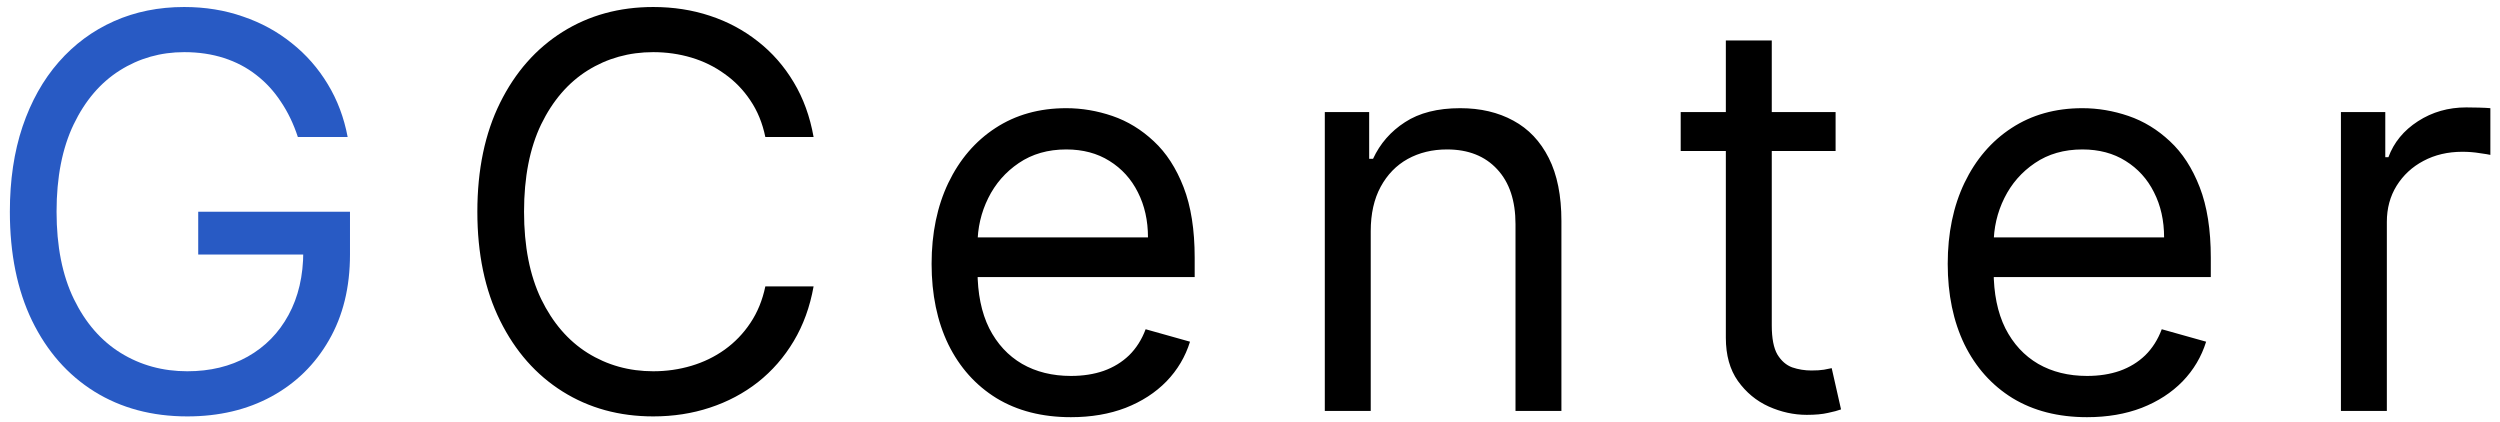 <svg viewBox="0 0 219 37" fill="none" xmlns="http://www.w3.org/2000/svg">
<path d="M26.091 12C25.716 10.852 25.222 9.824 24.608 8.915C24.006 7.994 23.284 7.21 22.443 6.562C21.614 5.915 20.671 5.42 19.614 5.08C18.557 4.739 17.398 4.568 16.136 4.568C14.068 4.568 12.188 5.102 10.494 6.17C8.801 7.239 7.455 8.812 6.455 10.892C5.455 12.972 4.955 15.523 4.955 18.546C4.955 21.568 5.46 24.119 6.472 26.199C7.483 28.278 8.852 29.852 10.579 30.921C12.307 31.989 14.25 32.523 16.409 32.523C18.409 32.523 20.171 32.097 21.693 31.244C23.227 30.381 24.421 29.165 25.273 27.597C26.136 26.017 26.568 24.159 26.568 22.023L27.864 22.296H17.364V18.546H30.659V22.296C30.659 25.171 30.046 27.671 28.818 29.796C27.602 31.921 25.921 33.568 23.773 34.739C21.636 35.898 19.182 36.477 16.409 36.477C13.318 36.477 10.602 35.75 8.261 34.295C5.932 32.841 4.114 30.773 2.807 28.091C1.511 25.409 0.864 22.227 0.864 18.546C0.864 15.784 1.233 13.301 1.972 11.097C2.722 8.881 3.778 6.994 5.142 5.438C6.506 3.881 8.119 2.688 9.983 1.858C11.847 1.028 13.898 0.614 16.136 0.614C17.977 0.614 19.693 0.892 21.284 1.449C22.886 1.994 24.312 2.773 25.562 3.784C26.824 4.784 27.875 5.983 28.716 7.381C29.557 8.767 30.136 10.307 30.454 12H26.091Z" fill="#285AC4"/>
<path d="M71.27 12H67.043C66.793 10.784 66.355 9.716 65.73 8.795C65.117 7.875 64.367 7.102 63.48 6.477C62.605 5.841 61.634 5.364 60.566 5.045C59.497 4.727 58.384 4.568 57.225 4.568C55.111 4.568 53.196 5.102 51.48 6.17C49.776 7.239 48.418 8.812 47.406 10.892C46.406 12.972 45.906 15.523 45.906 18.546C45.906 21.568 46.406 24.119 47.406 26.199C48.418 28.278 49.776 29.852 51.48 30.921C53.196 31.989 55.111 32.523 57.225 32.523C58.384 32.523 59.497 32.364 60.566 32.045C61.634 31.727 62.605 31.256 63.48 30.631C64.367 29.994 65.117 29.216 65.73 28.296C66.355 27.364 66.793 26.296 67.043 25.091H71.27C70.952 26.875 70.372 28.472 69.531 29.881C68.691 31.29 67.645 32.489 66.395 33.477C65.145 34.455 63.742 35.199 62.185 35.71C60.639 36.222 58.986 36.477 57.225 36.477C54.247 36.477 51.6 35.75 49.281 34.295C46.963 32.841 45.139 30.773 43.81 28.091C42.48 25.409 41.816 22.227 41.816 18.546C41.816 14.864 42.48 11.682 43.81 9C45.139 6.318 46.963 4.25 49.281 2.795C51.6 1.341 54.247 0.614 57.225 0.614C58.986 0.614 60.639 0.869 62.185 1.381C63.742 1.892 65.145 2.642 66.395 3.631C67.645 4.608 68.691 5.801 69.531 7.21C70.372 8.608 70.952 10.204 71.27 12ZM93.813 36.545C91.29 36.545 89.114 35.989 87.284 34.875C85.466 33.75 84.063 32.182 83.074 30.171C82.097 28.148 81.608 25.796 81.608 23.114C81.608 20.432 82.097 18.068 83.074 16.023C84.063 13.966 85.438 12.364 87.199 11.216C88.972 10.057 91.04 9.477 93.404 9.477C94.767 9.477 96.114 9.705 97.444 10.159C98.773 10.614 99.983 11.352 101.074 12.375C102.165 13.386 103.034 14.727 103.682 16.398C104.33 18.068 104.654 20.125 104.654 22.568V24.273H84.472V20.796H100.563C100.563 19.318 100.267 18 99.677 16.841C99.097 15.682 98.267 14.767 97.188 14.097C96.12 13.426 94.858 13.091 93.404 13.091C91.802 13.091 90.415 13.489 89.245 14.284C88.086 15.068 87.194 16.091 86.569 17.352C85.944 18.614 85.631 19.966 85.631 21.409V23.727C85.631 25.704 85.972 27.381 86.654 28.756C87.347 30.119 88.307 31.159 89.534 31.875C90.762 32.58 92.188 32.932 93.813 32.932C94.87 32.932 95.824 32.784 96.677 32.489C97.54 32.182 98.284 31.727 98.909 31.125C99.534 30.511 100.017 29.75 100.358 28.841L104.245 29.932C103.836 31.25 103.148 32.409 102.182 33.409C101.216 34.398 100.023 35.17 98.603 35.727C97.182 36.273 95.586 36.545 93.813 36.545ZM120.076 20.25V36H116.053V9.818H119.939V13.909H120.28C120.894 12.579 121.826 11.511 123.076 10.704C124.326 9.886 125.939 9.477 127.917 9.477C129.689 9.477 131.241 9.841 132.57 10.568C133.9 11.284 134.934 12.375 135.672 13.841C136.411 15.296 136.78 17.136 136.78 19.364V36H132.758V19.636C132.758 17.579 132.224 15.977 131.155 14.829C130.087 13.671 128.621 13.091 126.758 13.091C125.474 13.091 124.326 13.369 123.314 13.926C122.314 14.483 121.525 15.296 120.945 16.364C120.366 17.432 120.076 18.727 120.076 20.25ZM160.798 9.818V13.227H147.229V9.818H160.798ZM151.184 3.545H155.207V28.5C155.207 29.636 155.371 30.489 155.701 31.057C156.042 31.614 156.474 31.989 156.996 32.182C157.531 32.364 158.093 32.455 158.684 32.455C159.127 32.455 159.491 32.432 159.775 32.386C160.059 32.33 160.286 32.284 160.457 32.25L161.275 35.864C161.002 35.966 160.621 36.068 160.133 36.17C159.644 36.284 159.025 36.341 158.275 36.341C157.138 36.341 156.025 36.097 154.934 35.608C153.854 35.119 152.957 34.375 152.241 33.375C151.536 32.375 151.184 31.114 151.184 29.591V3.545ZM182.825 36.545C180.302 36.545 178.126 35.989 176.296 34.875C174.478 33.75 173.075 32.182 172.086 30.171C171.109 28.148 170.62 25.796 170.62 23.114C170.62 20.432 171.109 18.068 172.086 16.023C173.075 13.966 174.45 12.364 176.211 11.216C177.984 10.057 180.052 9.477 182.416 9.477C183.779 9.477 185.126 9.705 186.455 10.159C187.785 10.614 188.995 11.352 190.086 12.375C191.177 13.386 192.046 14.727 192.694 16.398C193.342 18.068 193.666 20.125 193.666 22.568V24.273H173.484V20.796H189.575C189.575 19.318 189.279 18 188.688 16.841C188.109 15.682 187.279 14.767 186.2 14.097C185.132 13.426 183.87 13.091 182.416 13.091C180.813 13.091 179.427 13.489 178.257 14.284C177.097 15.068 176.205 16.091 175.58 17.352C174.955 18.614 174.643 19.966 174.643 21.409V23.727C174.643 25.704 174.984 27.381 175.666 28.756C176.359 30.119 177.319 31.159 178.546 31.875C179.774 32.58 181.2 32.932 182.825 32.932C183.882 32.932 184.836 32.784 185.688 32.489C186.552 32.182 187.296 31.727 187.921 31.125C188.546 30.511 189.029 29.75 189.37 28.841L193.257 29.932C192.847 31.25 192.16 32.409 191.194 33.409C190.228 34.398 189.035 35.17 187.614 35.727C186.194 36.273 184.597 36.545 182.825 36.545ZM205.065 36V9.818H208.951V13.773H209.224C209.701 12.477 210.565 11.426 211.815 10.619C213.065 9.812 214.474 9.409 216.042 9.409C216.338 9.409 216.707 9.415 217.15 9.426C217.593 9.438 217.929 9.455 218.156 9.477V13.568C218.019 13.534 217.707 13.483 217.218 13.415C216.741 13.335 216.235 13.296 215.701 13.296C214.429 13.296 213.292 13.562 212.292 14.097C211.304 14.619 210.519 15.347 209.94 16.278C209.372 17.199 209.088 18.25 209.088 19.432V36H205.065Z" fill="black"/>
</svg>
